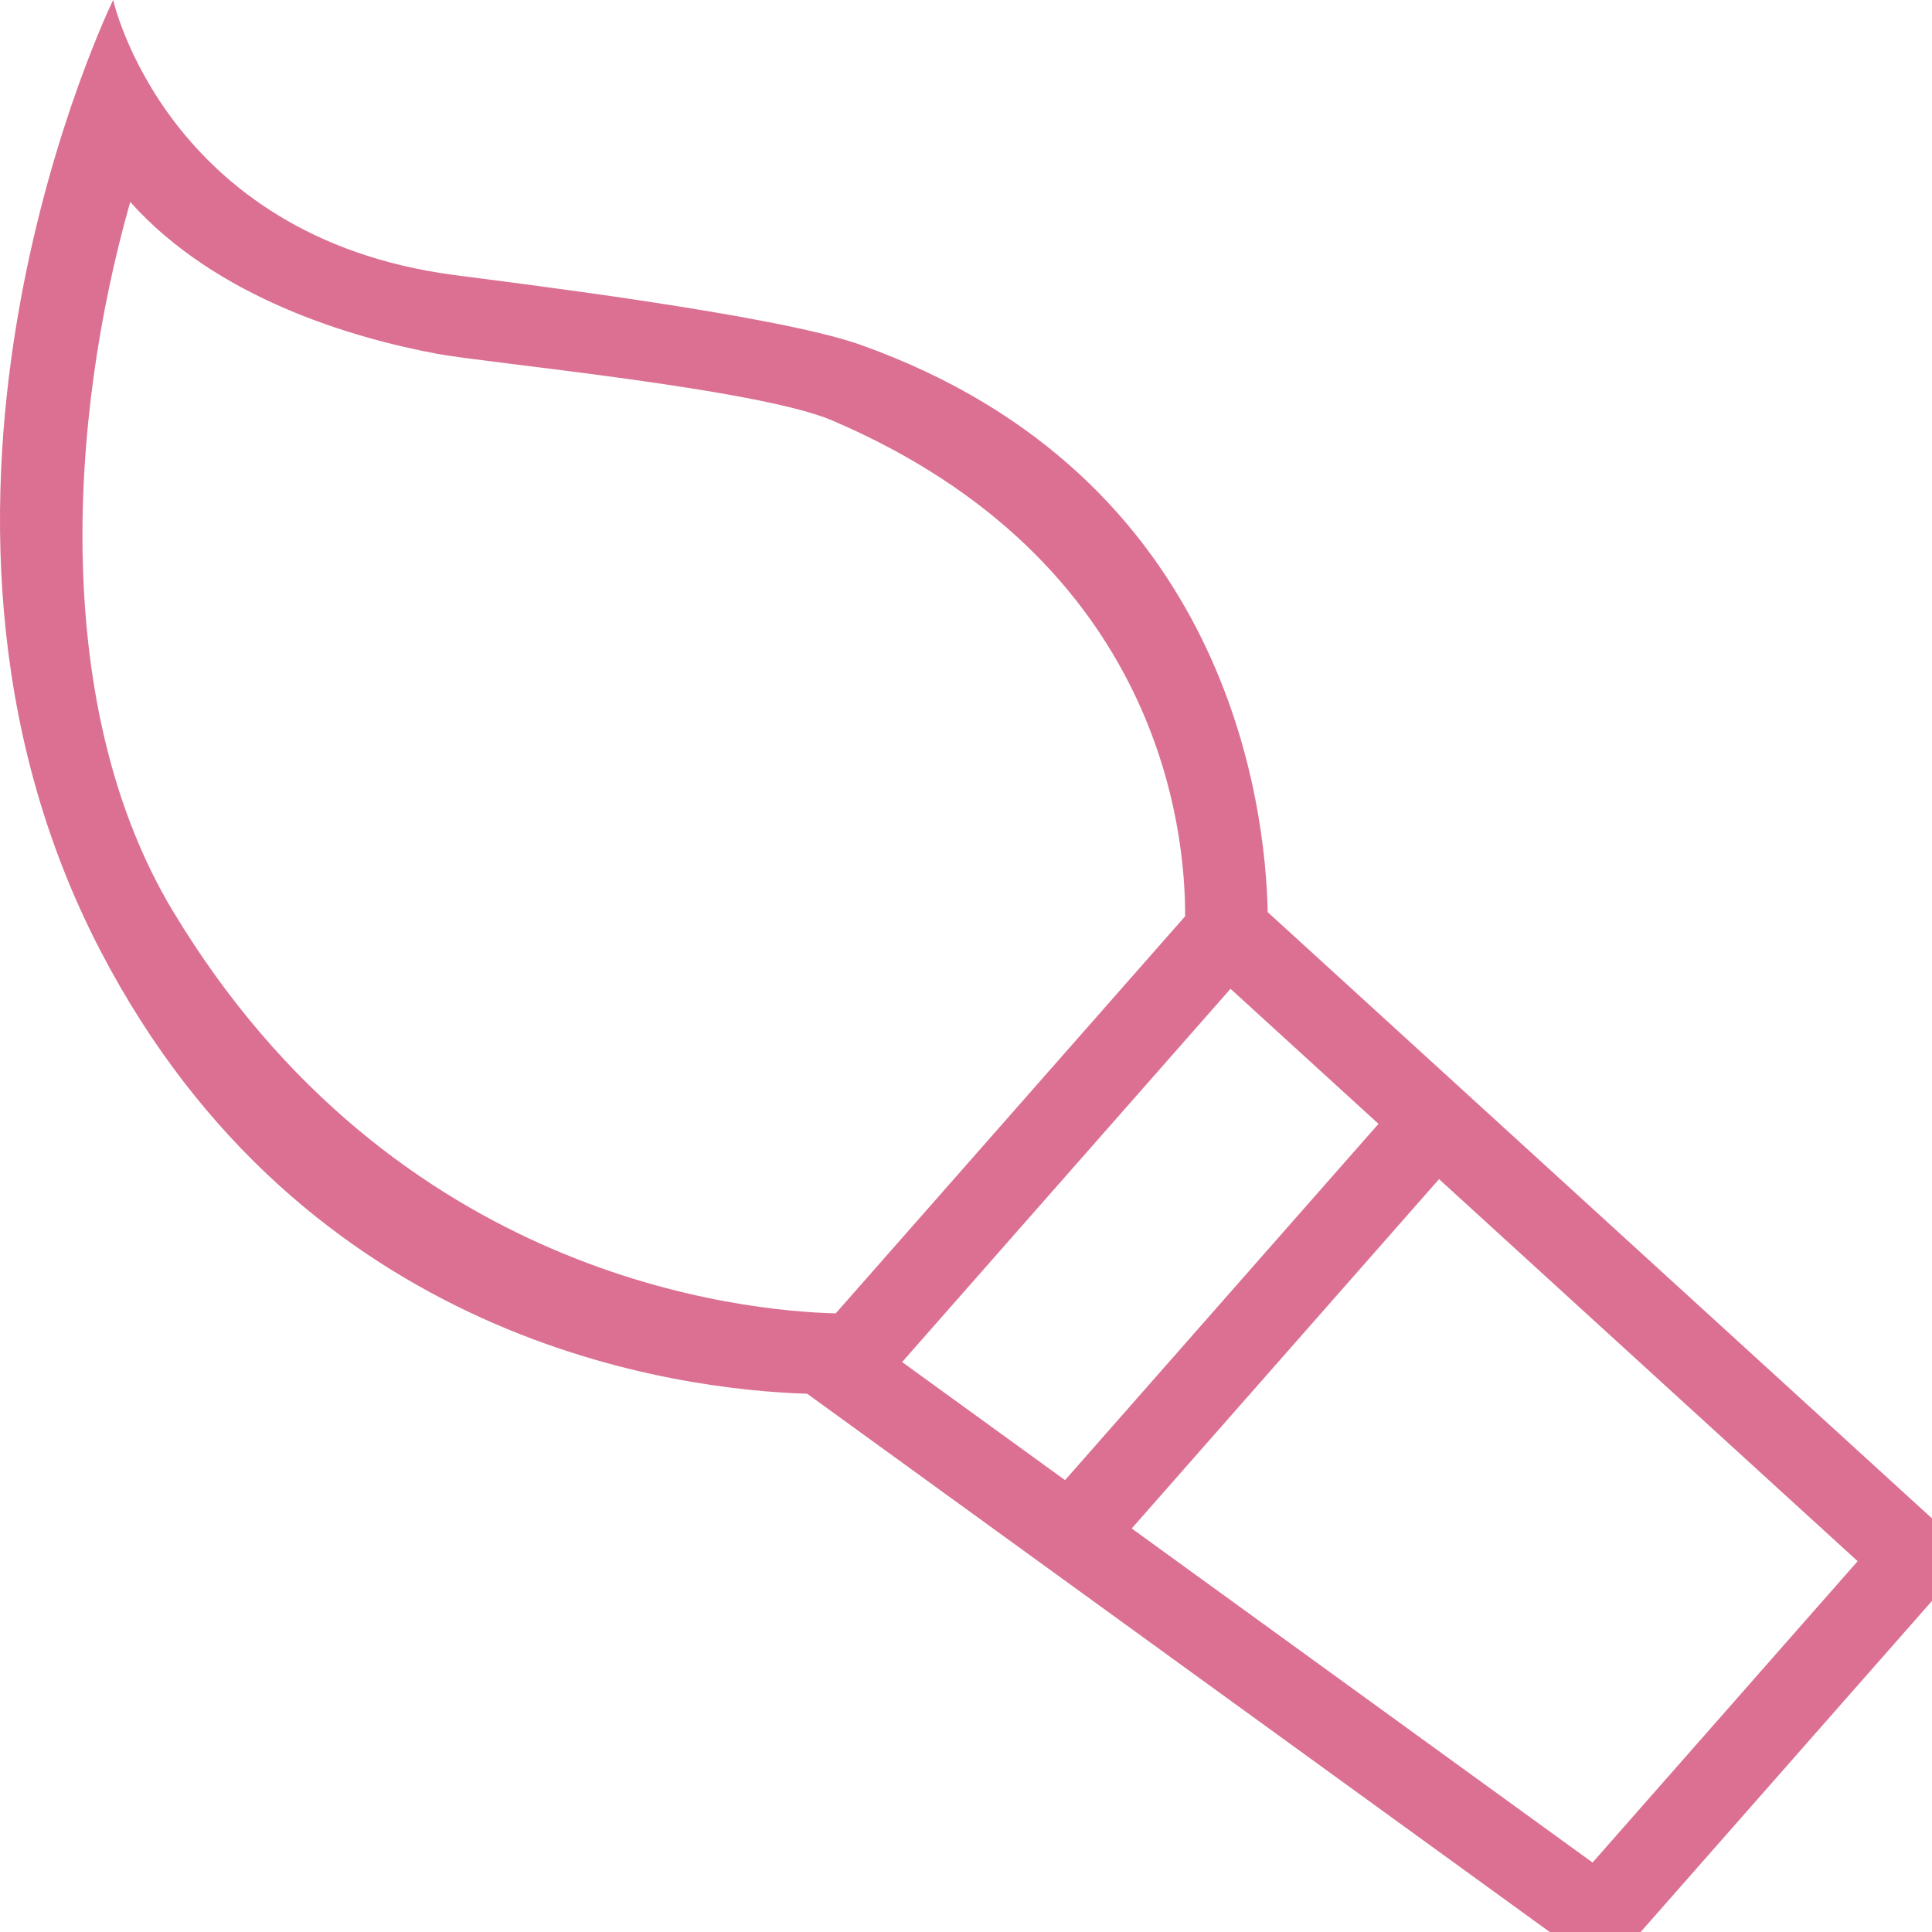 <?xml version="1.0" encoding="iso-8859-1"?>
<!-- Generator: Adobe Illustrator 19.0.0, SVG Export Plug-In . SVG Version: 6.00 Build 0)  -->
<svg version="1.1" id="Capa_1" xmlns="http://www.w3.org/2000/svg" xmlns:xlink="http://www.w3.org/1999/xlink" x="0px" y="0px"
	  fill="palevioletred" viewBox="0 0 480 480" style="enable-background:new 0 0 490 490;" xml:space="preserve">
<path d="M490,386.372L314.958,226.616c-0.538-25.975-9.479-108.32-101.239-140.976c-21.267-7.569-89.341-15.766-101.126-17.344
	C41.186,58.73,28.115,0,28.115,0s-60.99,124.601-3.312,235.919C75.58,333.915,168.58,345.27,200.544,346.275L398.819,490
	L490,386.372z M42.957,226.357C13.05,176.652,16.747,105.063,32.355,50.166c21.506,24.065,55.501,33.865,76.32,37.748
	c12.419,2.316,79.497,8.598,98.077,16.544c81.663,34.921,87.785,102.053,87.688,123.192l-86.808,98.654
	C184.999,325.717,97.957,317.768,42.957,226.357z M224.129,338.396l81.59-92.733l36.764,33.555l-77.876,88.519L224.129,338.396z
	 M281.172,379.746l76.357-86.794l103.998,94.921l-65.859,74.871L281.172,379.746z"/>
<g>
</g>
<g>
</g>
<g>
</g>
<g>
</g>
<g>
</g>
<g>
</g>
<g>
</g>
<g>
</g>
<g>
</g>
<g>
</g>
<g>
</g>
<g>
</g>
<g>
</g>
<g>
</g>
<g>
</g>
</svg>
